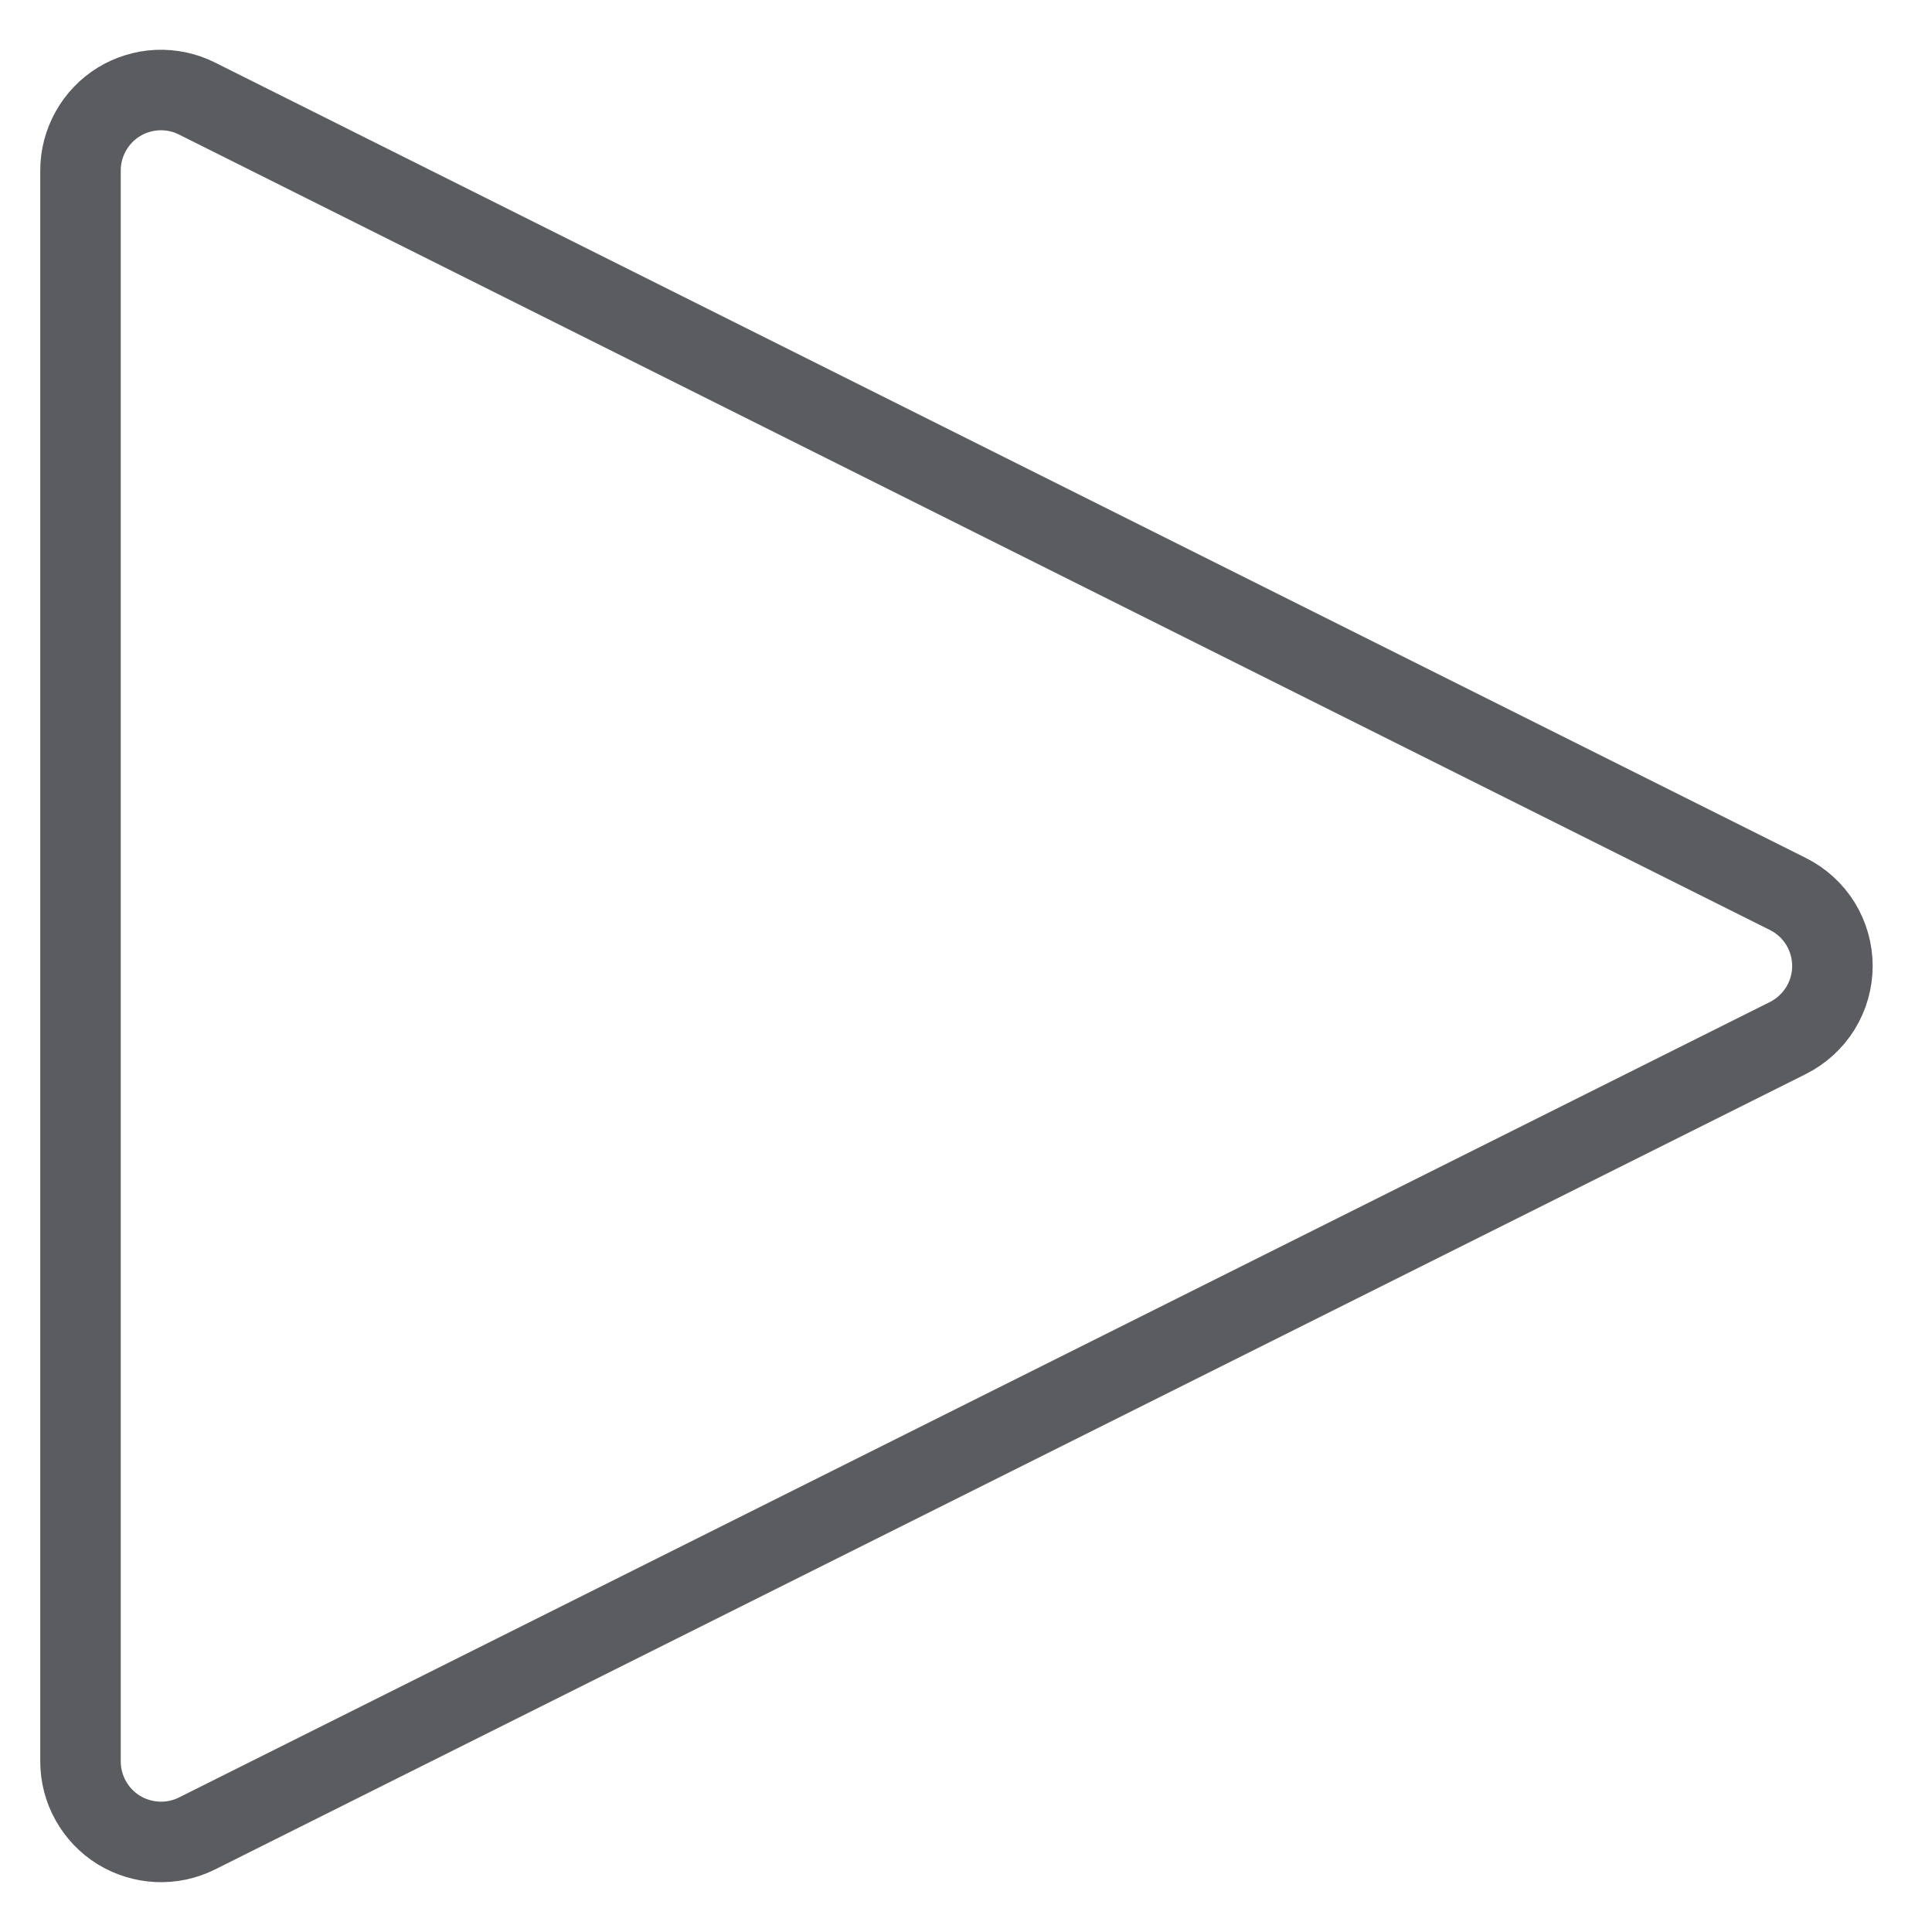 <svg width="24" height="24" viewBox="0 0 24 24" fill="none" xmlns="http://www.w3.org/2000/svg">
<path d="M1 2.118C1 1.947 1.044 1.78 1.127 1.631C1.21 1.482 1.329 1.357 1.474 1.267C1.619 1.178 1.785 1.127 1.955 1.119C2.125 1.112 2.295 1.147 2.447 1.224L22.211 11.106C22.377 11.189 22.516 11.316 22.614 11.474C22.711 11.632 22.763 11.814 22.763 12C22.763 12.185 22.711 12.367 22.614 12.525C22.516 12.683 22.377 12.81 22.211 12.894L2.447 22.776C2.295 22.852 2.125 22.888 1.955 22.88C1.785 22.872 1.619 22.821 1.474 22.732C1.329 22.642 1.21 22.517 1.127 22.368C1.044 22.22 1 22.052 1 21.882V2.118Z" stroke="#5B5C60" stroke-linecap="round" stroke-linejoin="round"/>
</svg>
